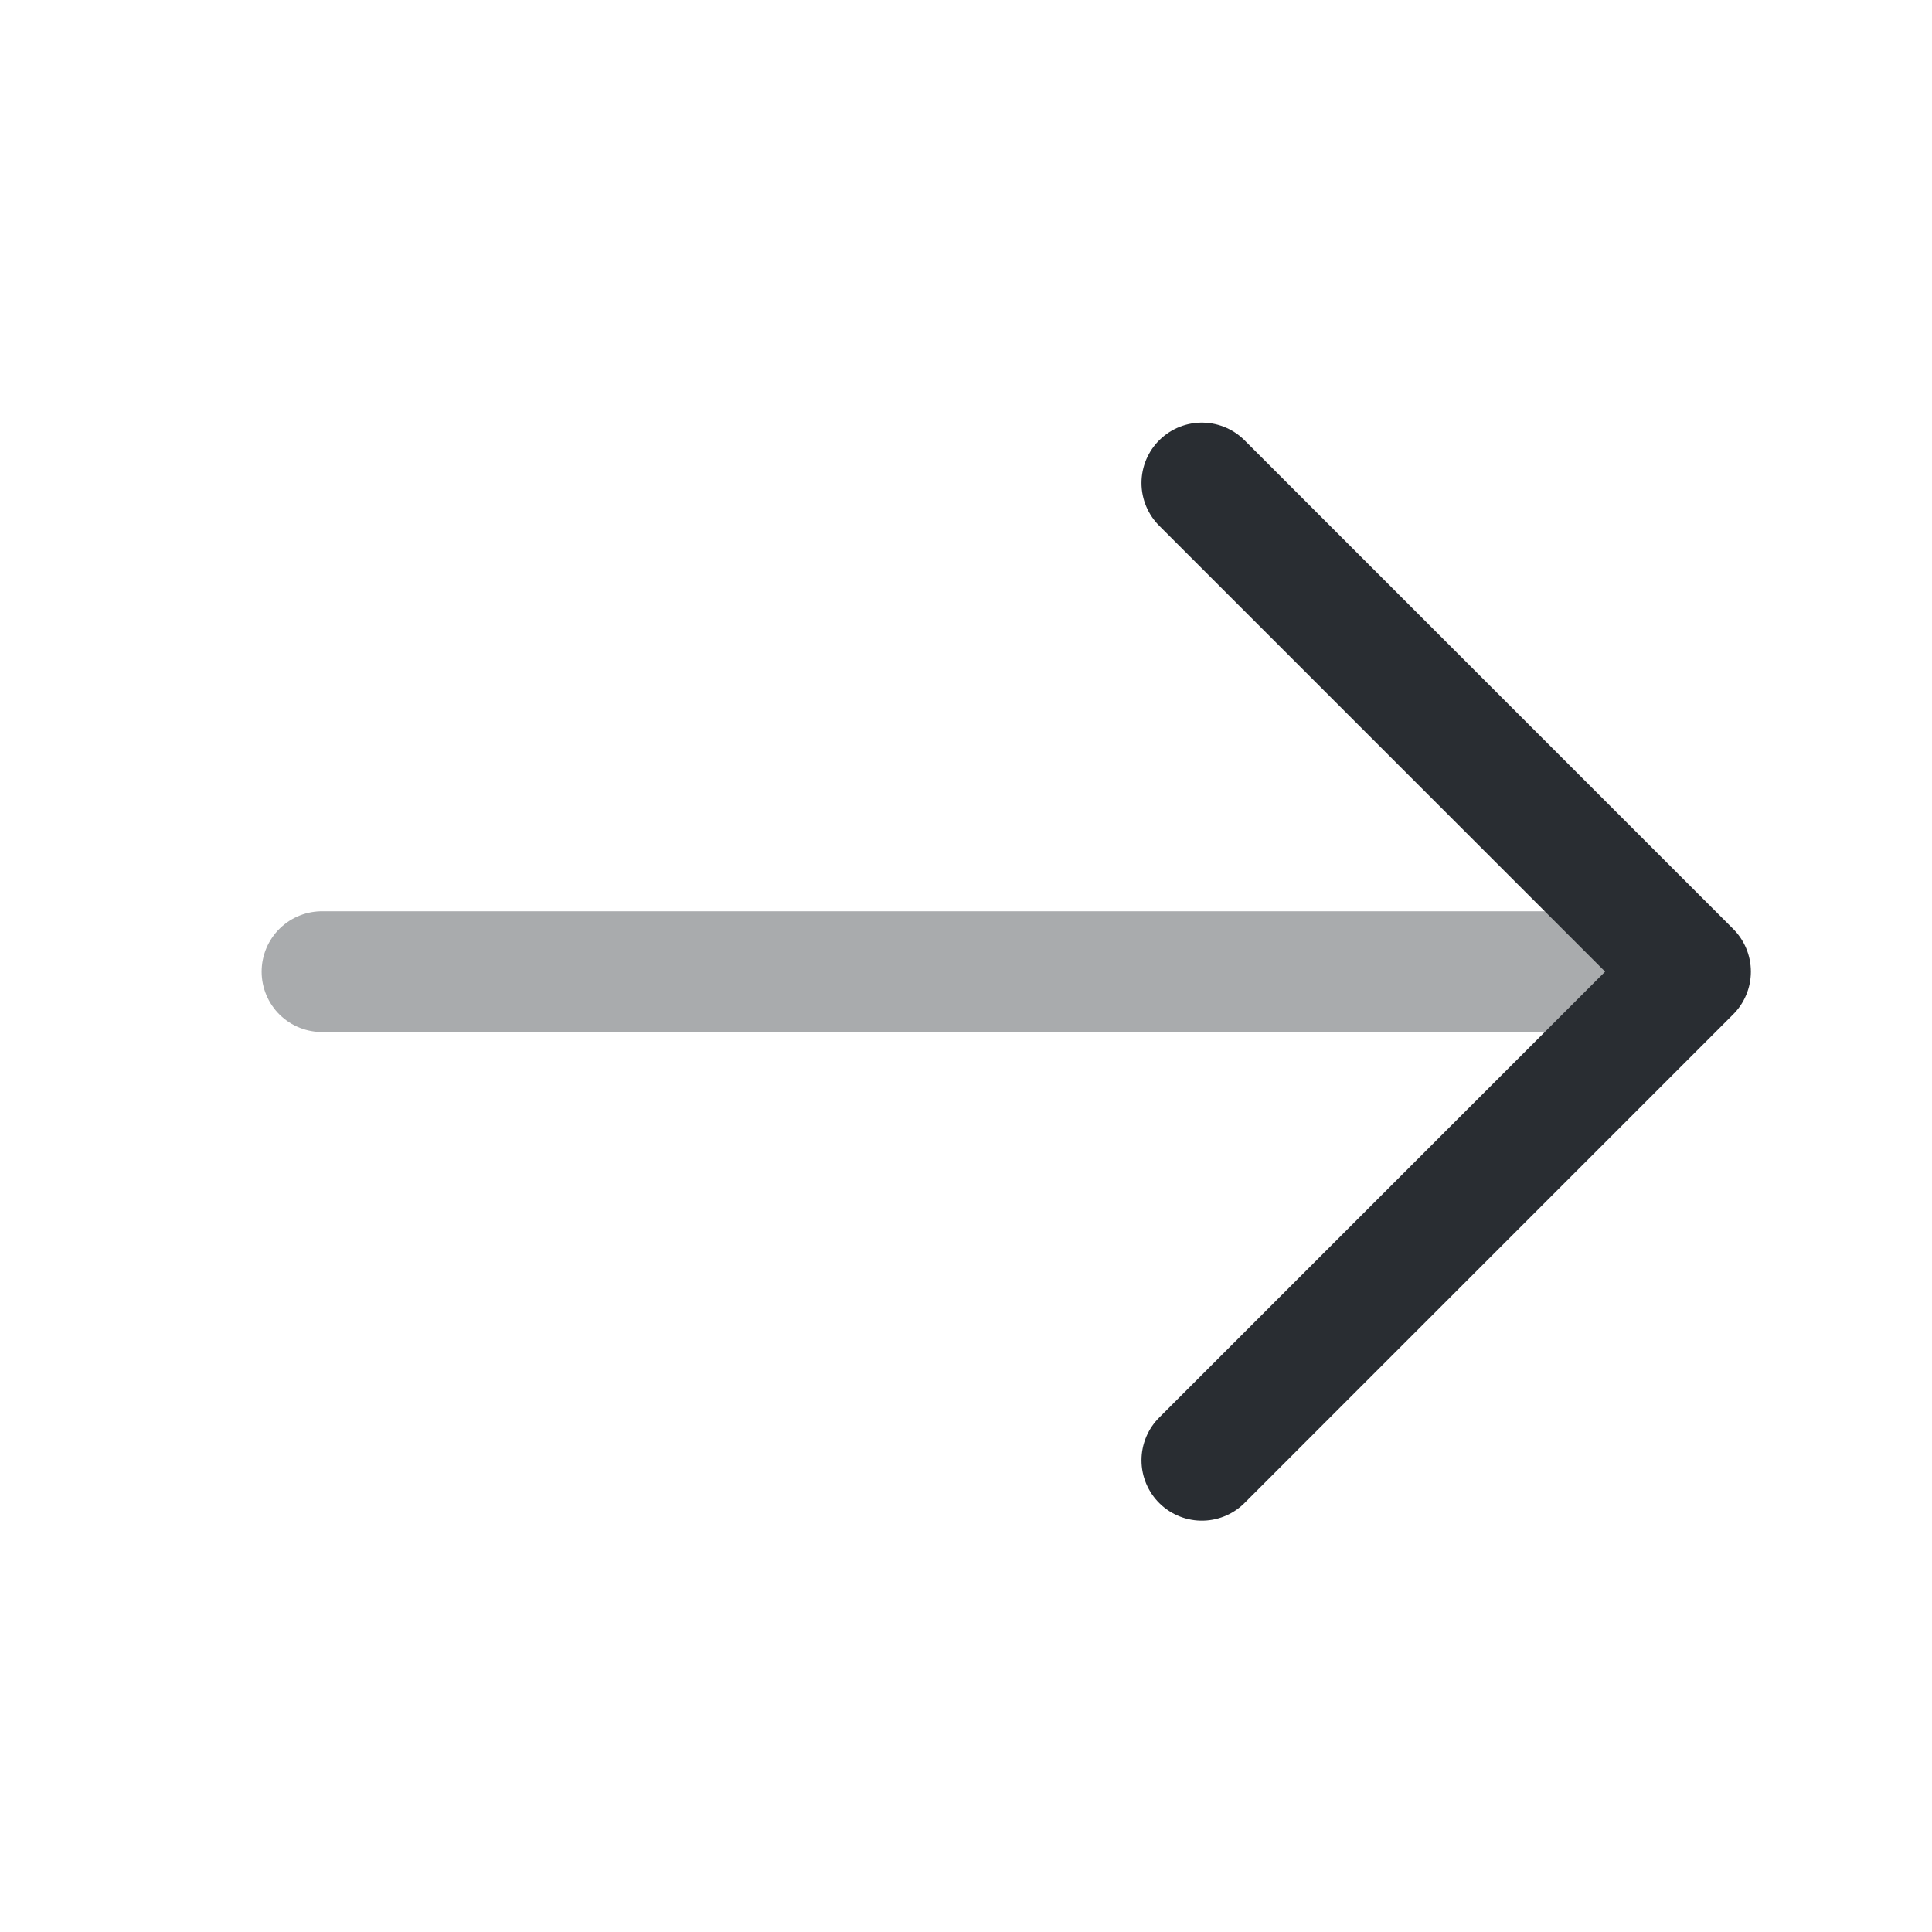 <svg width="24" height="24" viewBox="0 0 24 24" fill="none" xmlns="http://www.w3.org/2000/svg">
<path d="M14.93 6L21 12.07L14.93 18.14" stroke="#292D32" stroke-width="1.5" stroke-miterlimit="10" stroke-linecap="round" stroke-linejoin="round"/>
<path opacity="0.4" d="M4 12.07H20.83" stroke="#292D32" stroke-width="1.5" stroke-miterlimit="10" stroke-linecap="round" stroke-linejoin="round"/>
</svg>

